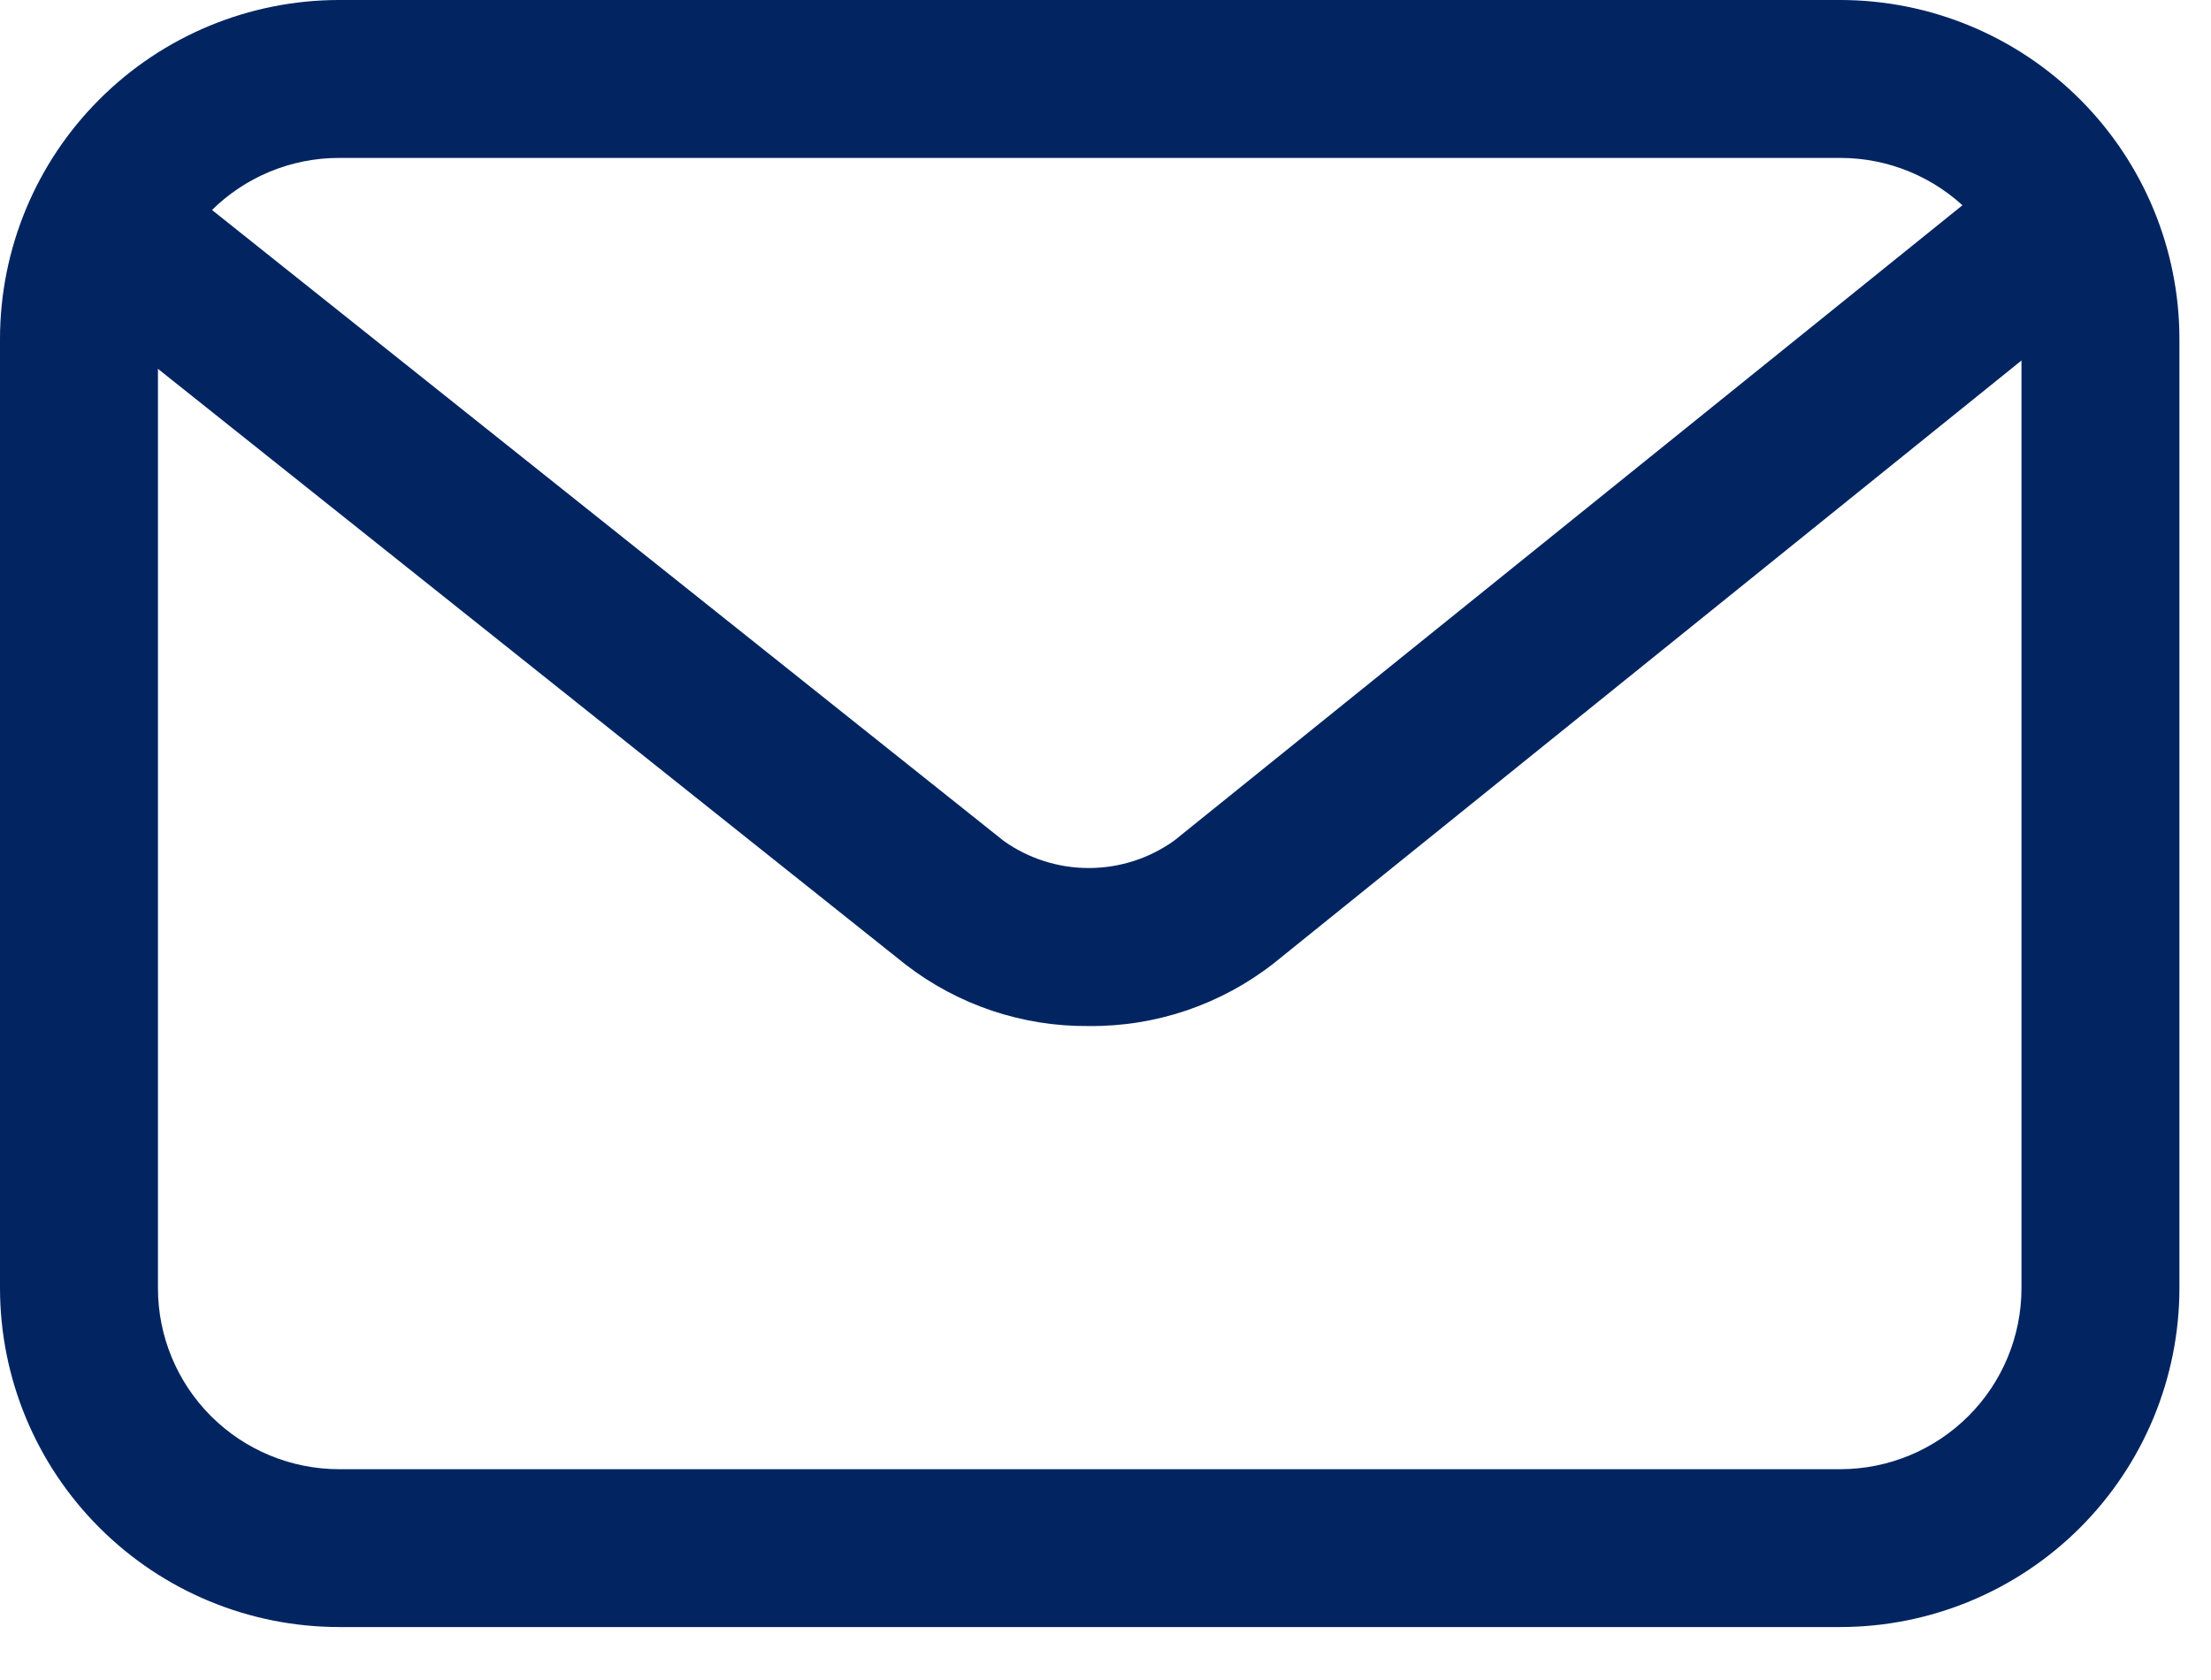 <svg width="25" height="19" viewBox="0 0 25 19" fill="none" xmlns="http://www.w3.org/2000/svg">
<path d="M20.81 18.401H3.832C2.816 18.4 1.842 17.996 1.124 17.277C0.405 16.559 0.001 15.585 0 14.569V3.832C0.001 2.816 0.405 1.842 1.124 1.124C1.842 0.405 2.816 0.001 3.832 0H20.81C21.826 0.001 22.8 0.405 23.519 1.124C24.237 1.842 24.642 2.816 24.643 3.832V14.569C24.642 15.585 24.238 16.559 23.519 17.278C22.8 17.996 21.826 18.4 20.81 18.401ZM3.832 1.786C3.29 1.786 2.769 2.002 2.386 2.386C2.002 2.769 1.786 3.29 1.786 3.832V14.569C1.786 15.111 2.002 15.632 2.385 16.015C2.769 16.399 3.289 16.615 3.832 16.616H20.81C21.353 16.615 21.873 16.399 22.257 16.015C22.641 15.632 22.857 15.111 22.857 14.569V3.832C22.856 3.29 22.64 2.769 22.257 2.386C21.873 2.002 21.353 1.786 20.81 1.786H3.832Z" fill="#022561"/>
<path d="M12.31 11.604C11.561 11.611 10.831 11.366 10.239 10.908L0.69 3.298C0.505 3.151 0.386 2.935 0.36 2.7C0.333 2.465 0.401 2.228 0.549 2.043C0.696 1.858 0.912 1.739 1.147 1.713C1.382 1.686 1.619 1.754 1.804 1.902L11.35 9.511C11.632 9.711 11.969 9.818 12.315 9.817C12.66 9.816 12.997 9.708 13.278 9.506L22.706 1.905C22.89 1.757 23.126 1.687 23.361 1.713C23.597 1.738 23.812 1.855 23.961 2.04C24.11 2.224 24.179 2.46 24.154 2.695C24.129 2.93 24.011 3.146 23.827 3.295L14.402 10.895C13.805 11.362 13.068 11.612 12.31 11.604Z" fill="#022561"/>
</svg>
